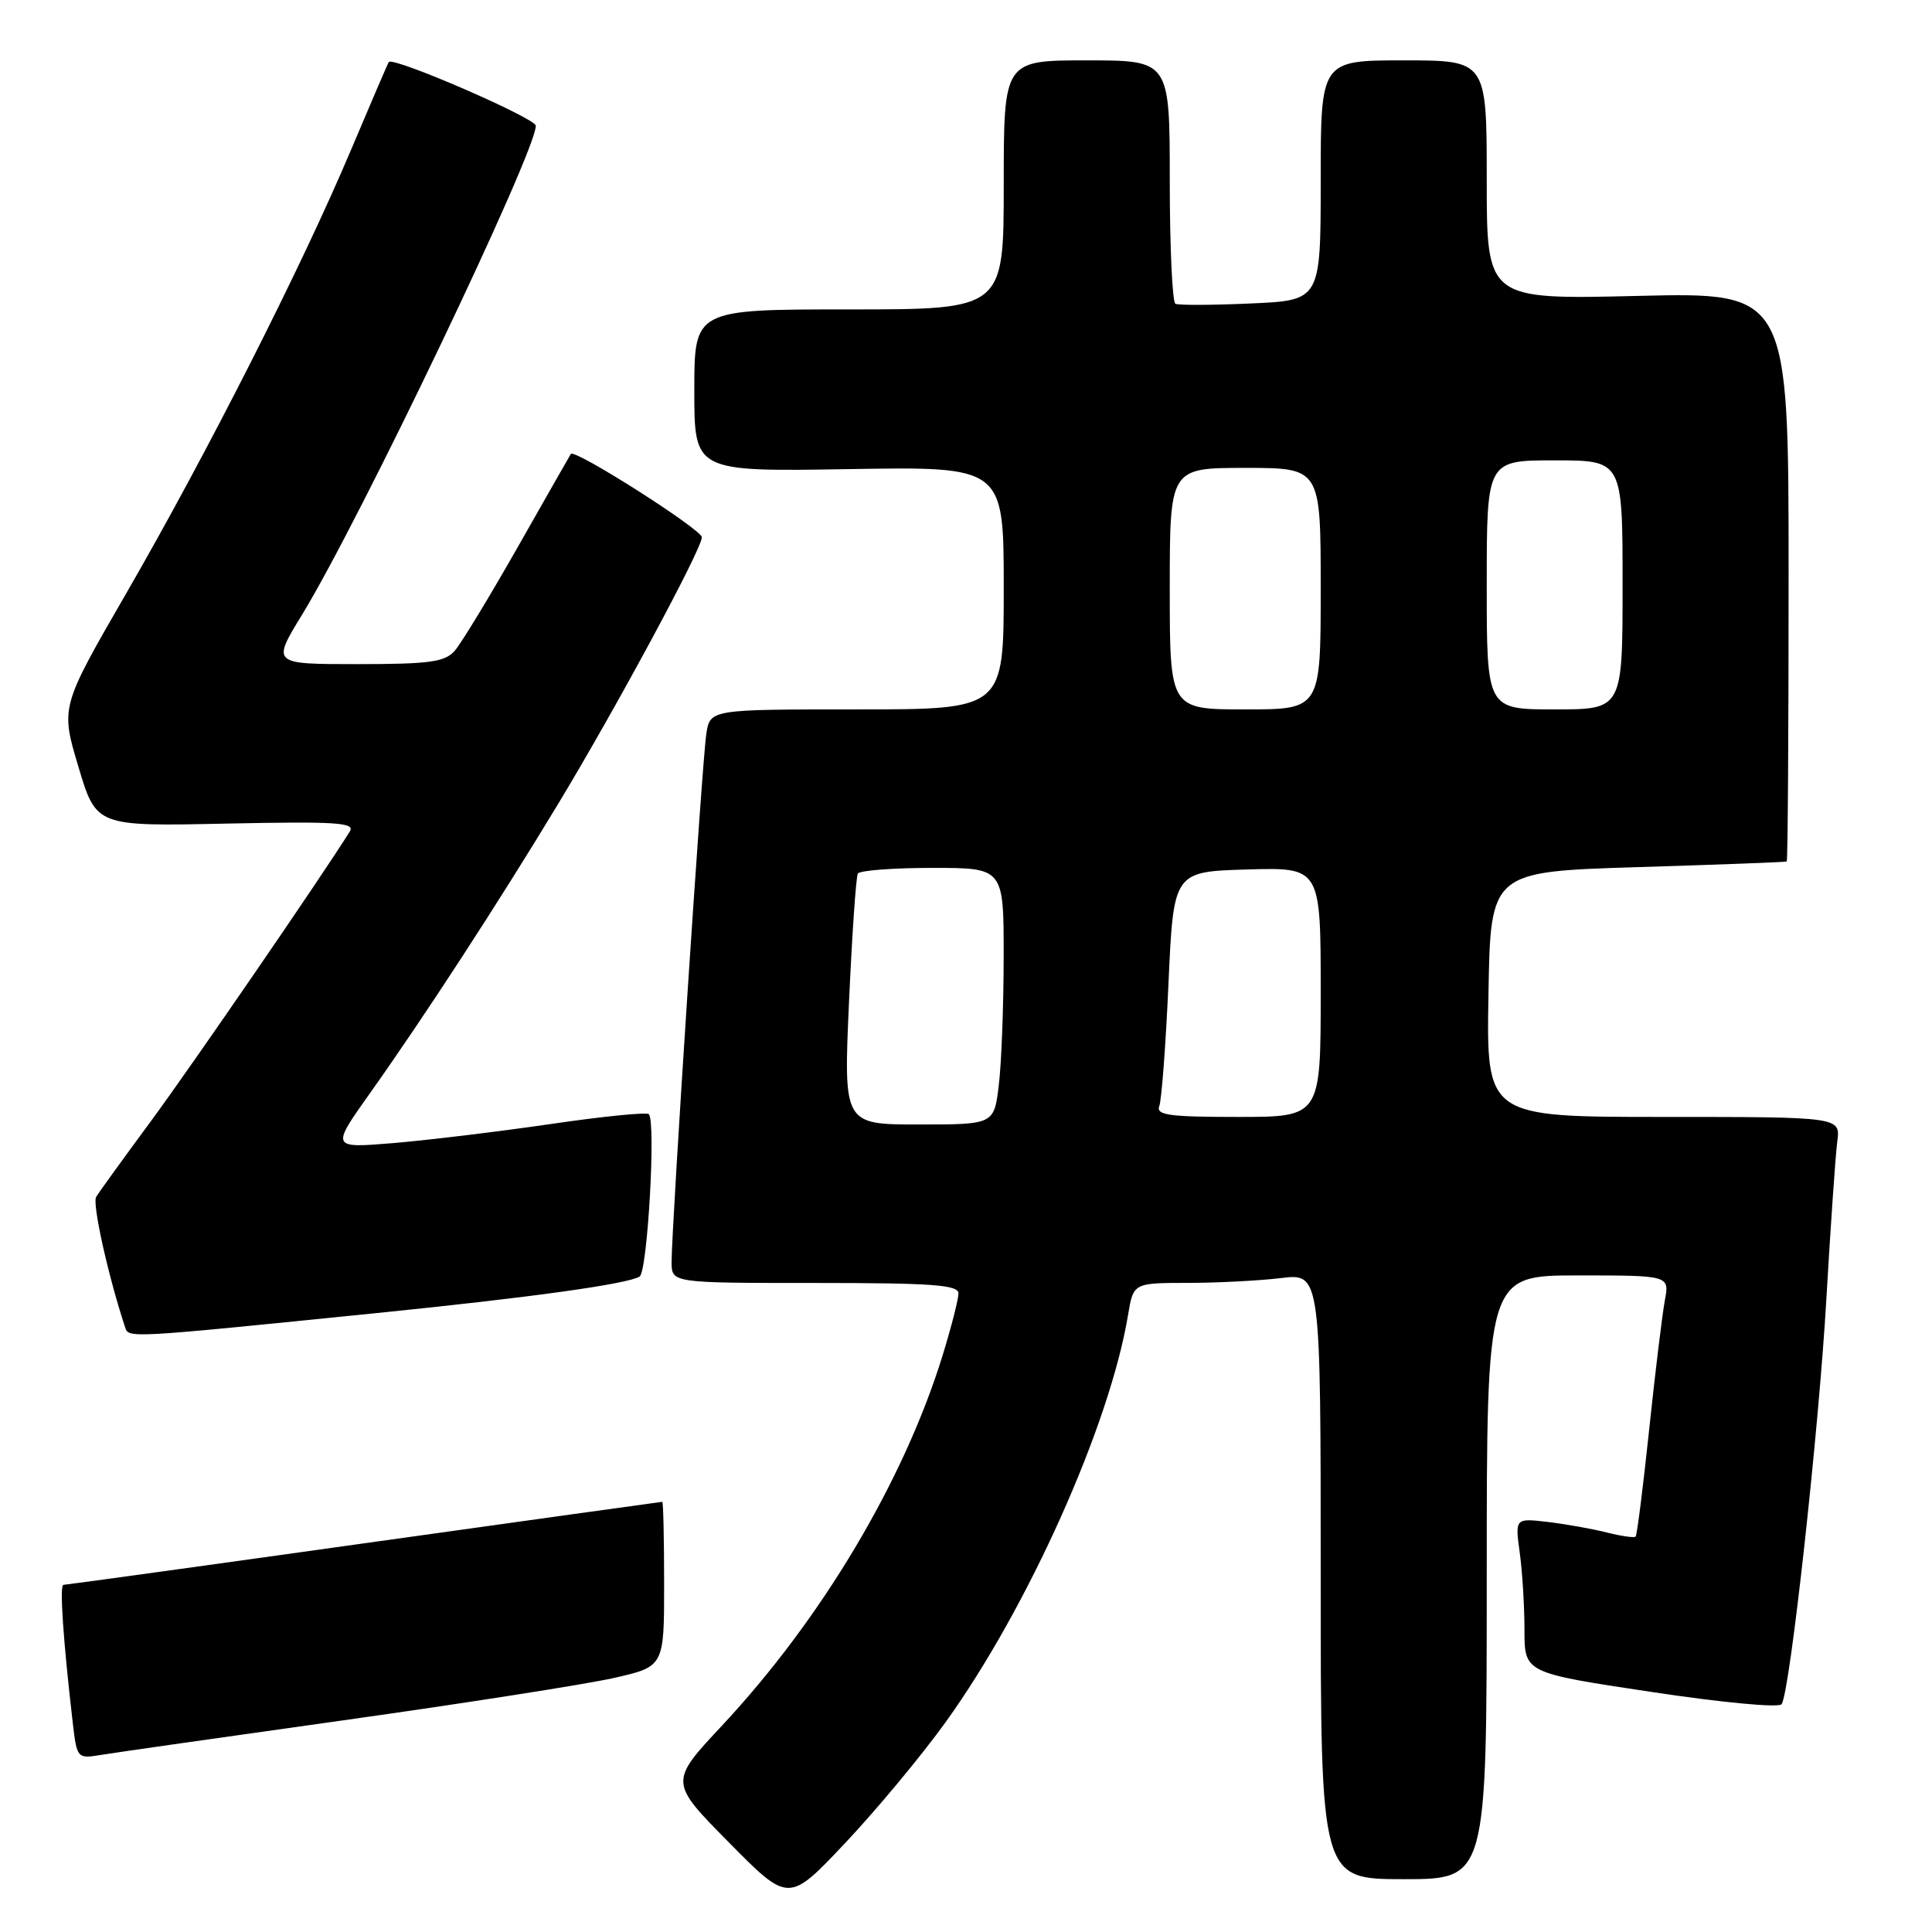 <?xml version="1.0" encoding="UTF-8" standalone="no"?>
<!DOCTYPE svg PUBLIC "-//W3C//DTD SVG 1.1//EN" "http://www.w3.org/Graphics/SVG/1.1/DTD/svg11.dtd" >
<svg xmlns="http://www.w3.org/2000/svg" xmlns:xlink="http://www.w3.org/1999/xlink" version="1.1" viewBox="0 0 256 256">
 <g >
 <path fill="currentColor"
d=" M 125.31 228.18 C 136.21 213.04 147.06 188.82 149.47 174.25 C 150.18 170.00 150.18 170.00 157.34 169.99 C 161.28 169.99 166.86 169.70 169.75 169.35 C 175.00 168.72 175.00 168.72 175.00 208.86 C 175.00 249.00 175.00 249.00 186.00 249.00 C 197.00 249.00 197.00 249.00 197.00 209.00 C 197.00 169.00 197.00 169.00 209.11 169.00 C 221.22 169.00 221.22 169.00 220.60 172.31 C 220.26 174.14 219.32 181.85 218.52 189.45 C 217.72 197.05 216.91 203.42 216.73 203.61 C 216.54 203.79 214.84 203.55 212.94 203.07 C 211.05 202.59 207.53 201.96 205.12 201.67 C 200.75 201.16 200.75 201.16 201.37 205.72 C 201.72 208.23 202.00 212.84 202.00 215.97 C 202.00 221.66 202.00 221.66 218.75 224.18 C 228.21 225.61 235.75 226.32 236.08 225.81 C 237.19 224.12 241.01 189.48 242.01 172.00 C 242.57 162.38 243.21 153.04 243.45 151.25 C 243.87 148.00 243.87 148.00 220.41 148.00 C 196.95 148.00 196.95 148.00 197.23 131.75 C 197.50 115.50 197.50 115.50 217.00 114.90 C 227.72 114.57 236.61 114.24 236.75 114.15 C 236.89 114.07 237.00 97.06 237.00 76.36 C 237.00 38.73 237.00 38.73 217.00 39.21 C 197.00 39.69 197.00 39.69 197.00 23.84 C 197.00 8.00 197.00 8.00 186.00 8.00 C 175.00 8.00 175.00 8.00 175.00 23.90 C 175.00 39.80 175.00 39.80 165.75 40.21 C 160.66 40.44 156.16 40.46 155.75 40.25 C 155.34 40.05 155.00 32.71 155.00 23.94 C 155.00 8.00 155.00 8.00 144.00 8.00 C 133.00 8.00 133.00 8.00 133.00 24.50 C 133.00 41.00 133.00 41.00 112.50 41.00 C 92.00 41.00 92.00 41.00 92.00 51.75 C 92.00 62.50 92.00 62.50 112.50 62.16 C 133.00 61.82 133.00 61.82 133.00 77.91 C 133.00 94.00 133.00 94.00 113.55 94.00 C 94.09 94.00 94.09 94.00 93.59 97.25 C 93.04 100.75 88.98 162.69 88.99 167.25 C 89.00 170.00 89.00 170.00 108.00 170.00 C 123.58 170.00 127.00 170.25 127.00 171.39 C 127.00 172.16 126.05 175.86 124.90 179.60 C 119.75 196.26 108.89 214.49 95.69 228.63 C 88.68 236.13 88.68 236.13 96.59 244.14 C 104.50 252.15 104.50 252.15 112.00 244.20 C 116.12 239.83 122.12 232.62 125.31 228.18 Z  M 45.50 227.95 C 61.45 225.71 77.54 223.19 81.25 222.36 C 88.00 220.84 88.00 220.84 88.00 209.92 C 88.00 203.91 87.89 199.00 87.75 199.00 C 87.61 199.00 69.83 201.48 48.23 204.50 C 26.63 207.53 8.71 210.00 8.40 210.00 C 7.87 210.00 8.38 217.41 9.64 228.28 C 10.19 232.99 10.24 233.05 13.35 232.54 C 15.08 232.25 29.55 230.19 45.50 227.95 Z  M 50.00 173.98 C 70.45 171.91 83.15 170.14 84.75 169.15 C 85.80 168.49 86.93 148.60 85.97 147.63 C 85.68 147.35 79.83 147.93 72.97 148.94 C 66.11 149.94 56.75 151.07 52.17 151.46 C 43.84 152.15 43.84 152.15 49.04 144.83 C 56.22 134.72 66.07 119.58 73.97 106.50 C 81.67 93.76 93.00 72.74 93.00 71.19 C 93.00 70.17 76.12 59.42 75.64 60.15 C 75.52 60.34 72.34 65.90 68.60 72.50 C 64.85 79.10 61.09 85.29 60.24 86.25 C 58.93 87.72 56.90 88.00 47.36 88.00 C 36.02 88.00 36.02 88.00 40.02 81.46 C 47.66 68.98 71.01 20.14 71.00 16.66 C 70.99 15.66 52.08 7.46 51.52 8.22 C 51.40 8.37 49.12 13.68 46.45 20.00 C 39.95 35.39 27.41 60.12 16.74 78.60 C 8.02 93.69 8.02 93.69 10.39 101.60 C 12.75 109.50 12.75 109.50 29.99 109.13 C 44.51 108.83 47.09 108.99 46.36 110.16 C 42.75 115.96 25.42 141.20 20.04 148.50 C 16.39 153.45 13.10 157.99 12.74 158.60 C 12.20 159.49 14.33 169.06 16.57 175.85 C 17.06 177.33 16.63 177.36 50.00 173.98 Z  M 112.50 132.75 C 112.90 123.81 113.43 116.16 113.67 115.75 C 113.92 115.34 118.37 115.00 123.56 115.00 C 133.00 115.00 133.00 115.00 132.99 126.75 C 132.99 133.21 132.70 140.86 132.35 143.75 C 131.72 149.00 131.72 149.00 121.75 149.00 C 111.77 149.00 111.77 149.00 112.50 132.75 Z  M 153.61 146.56 C 153.92 145.77 154.47 138.46 154.83 130.31 C 155.50 115.50 155.50 115.50 165.25 115.21 C 175.00 114.93 175.00 114.93 175.00 131.46 C 175.00 148.00 175.00 148.00 164.03 148.00 C 154.91 148.00 153.16 147.76 153.61 146.56 Z  M 155.00 78.00 C 155.00 62.00 155.00 62.00 165.00 62.00 C 175.00 62.00 175.00 62.00 175.00 78.00 C 175.00 94.00 175.00 94.00 165.00 94.00 C 155.00 94.00 155.00 94.00 155.00 78.00 Z  M 197.00 77.50 C 197.00 61.00 197.00 61.00 206.00 61.00 C 215.00 61.00 215.00 61.00 215.00 77.50 C 215.00 94.00 215.00 94.00 206.00 94.00 C 197.00 94.00 197.00 94.00 197.00 77.50 Z "/>
</g>
</svg>